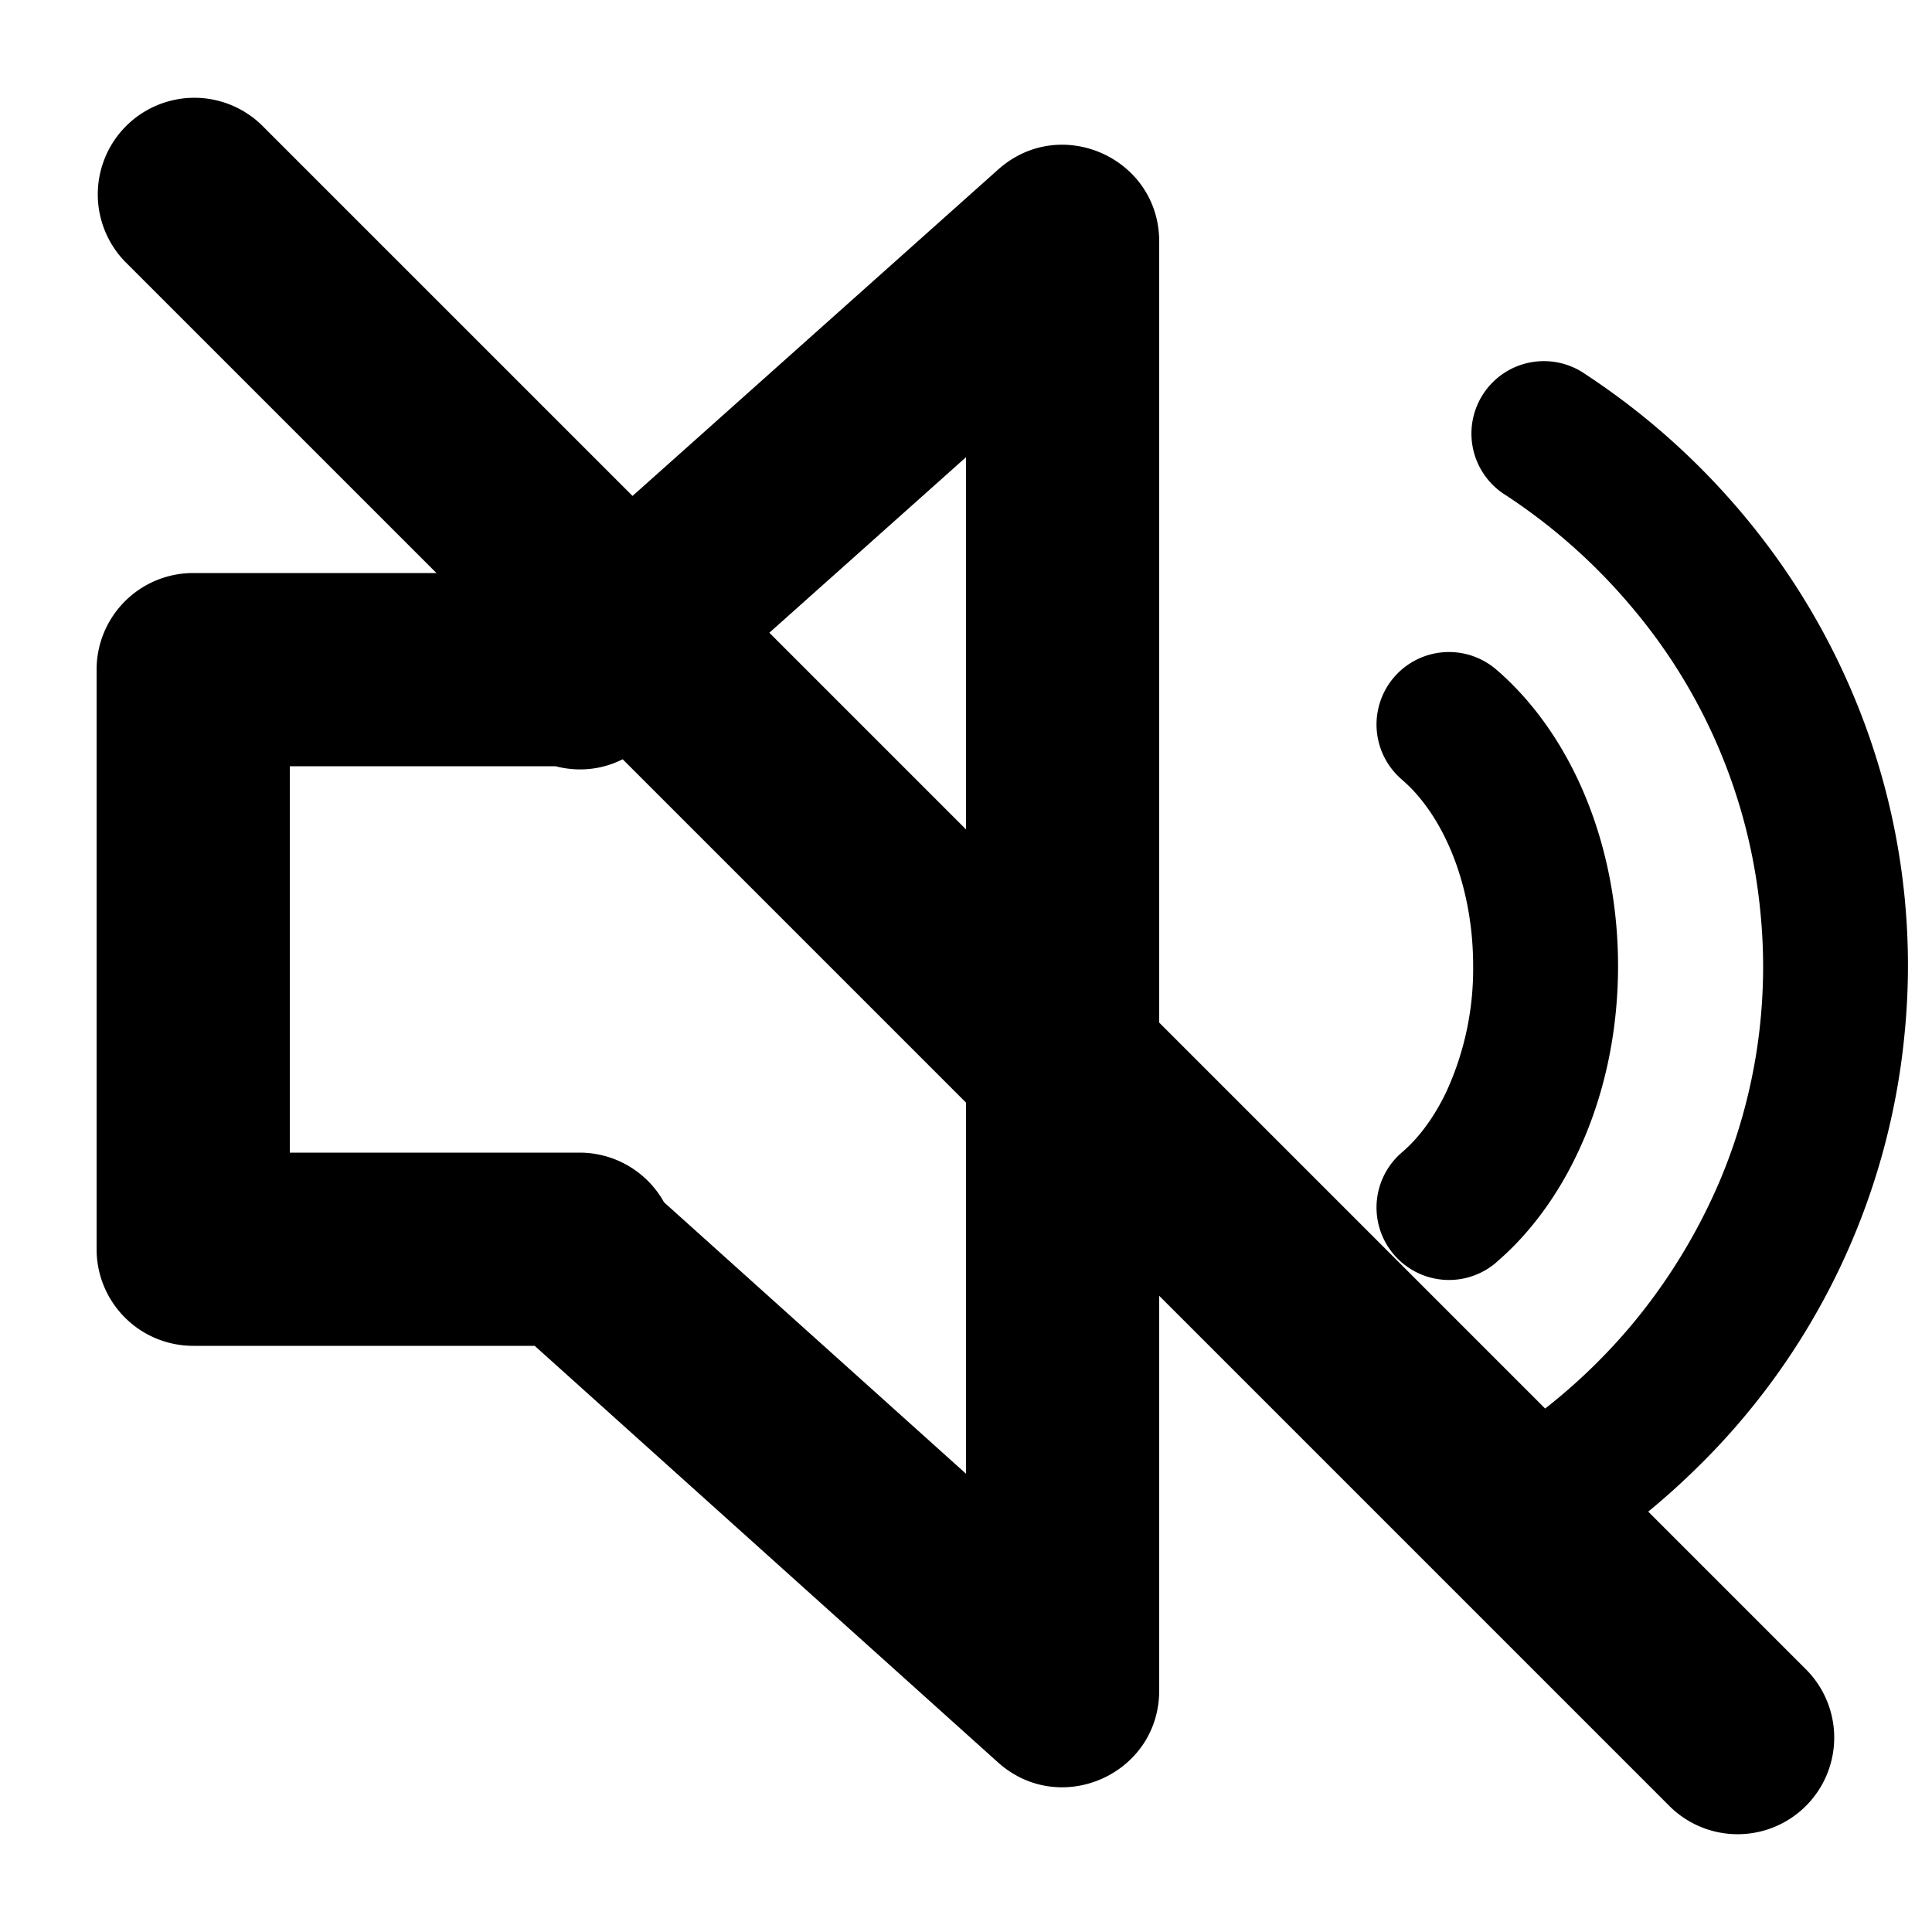 <svg xmlns="http://www.w3.org/2000/svg" width="3em" height="3em" viewBox="0 0 20 20"><g fill="currentColor"><path fill-rule="evenodd" d="m10.334 1.754l-4.68 4.178H2a1 1 0 0 0-1 1v6a1 1 0 0 0 1 1h3.535l4.796 4.312c.644.578 1.669.122 1.669-.744v-15c0-.864-1.021-1.321-1.666-.746M6.666 7.709L10 4.733v10.523l-3.126-2.81A1 1 0 0 0 6 11.932H3v-4h2.751c.302.079.642.02.915-.223" clip-rule="evenodd"/><path d="M15.489 13.069a.75.75 0 1 1-.978-1.138q.05-.043.1-.094q.209-.216.362-.536A3.05 3.05 0 0 0 15.25 10c0-.754-.25-1.433-.639-1.837a2 2 0 0 0-.1-.094a.75.75 0 1 1 .978-1.138q.105.09.202.191c.67.696 1.059 1.75 1.059 2.878c0 .696-.147 1.366-.423 1.945c-.168.355-.383.67-.636.933a3 3 0 0 1-.202.19"/><path d="M16.411 16.127a.75.75 0 0 1-.822-1.254a6 6 0 0 0 1.304-1.16a6 6 0 0 0 .904-1.474a5.7 5.7 0 0 0 .425-2.813a5.73 5.73 0 0 0-1.329-3.14a6 6 0 0 0-1.304-1.159a.75.75 0 1 1 .822-1.254a7.5 7.5 0 0 1 2.071 2.03a7.3 7.3 0 0 1 .945 1.955a7.2 7.2 0 0 1 .287 2.865a7.25 7.25 0 0 1-2.166 4.49a7.5 7.5 0 0 1-1.137.914"/><path d="M1.293 2.707a1 1 0 0 1 1.414-1.414l16 16a1 1 0 0 1-1.414 1.414z"/></g></svg>